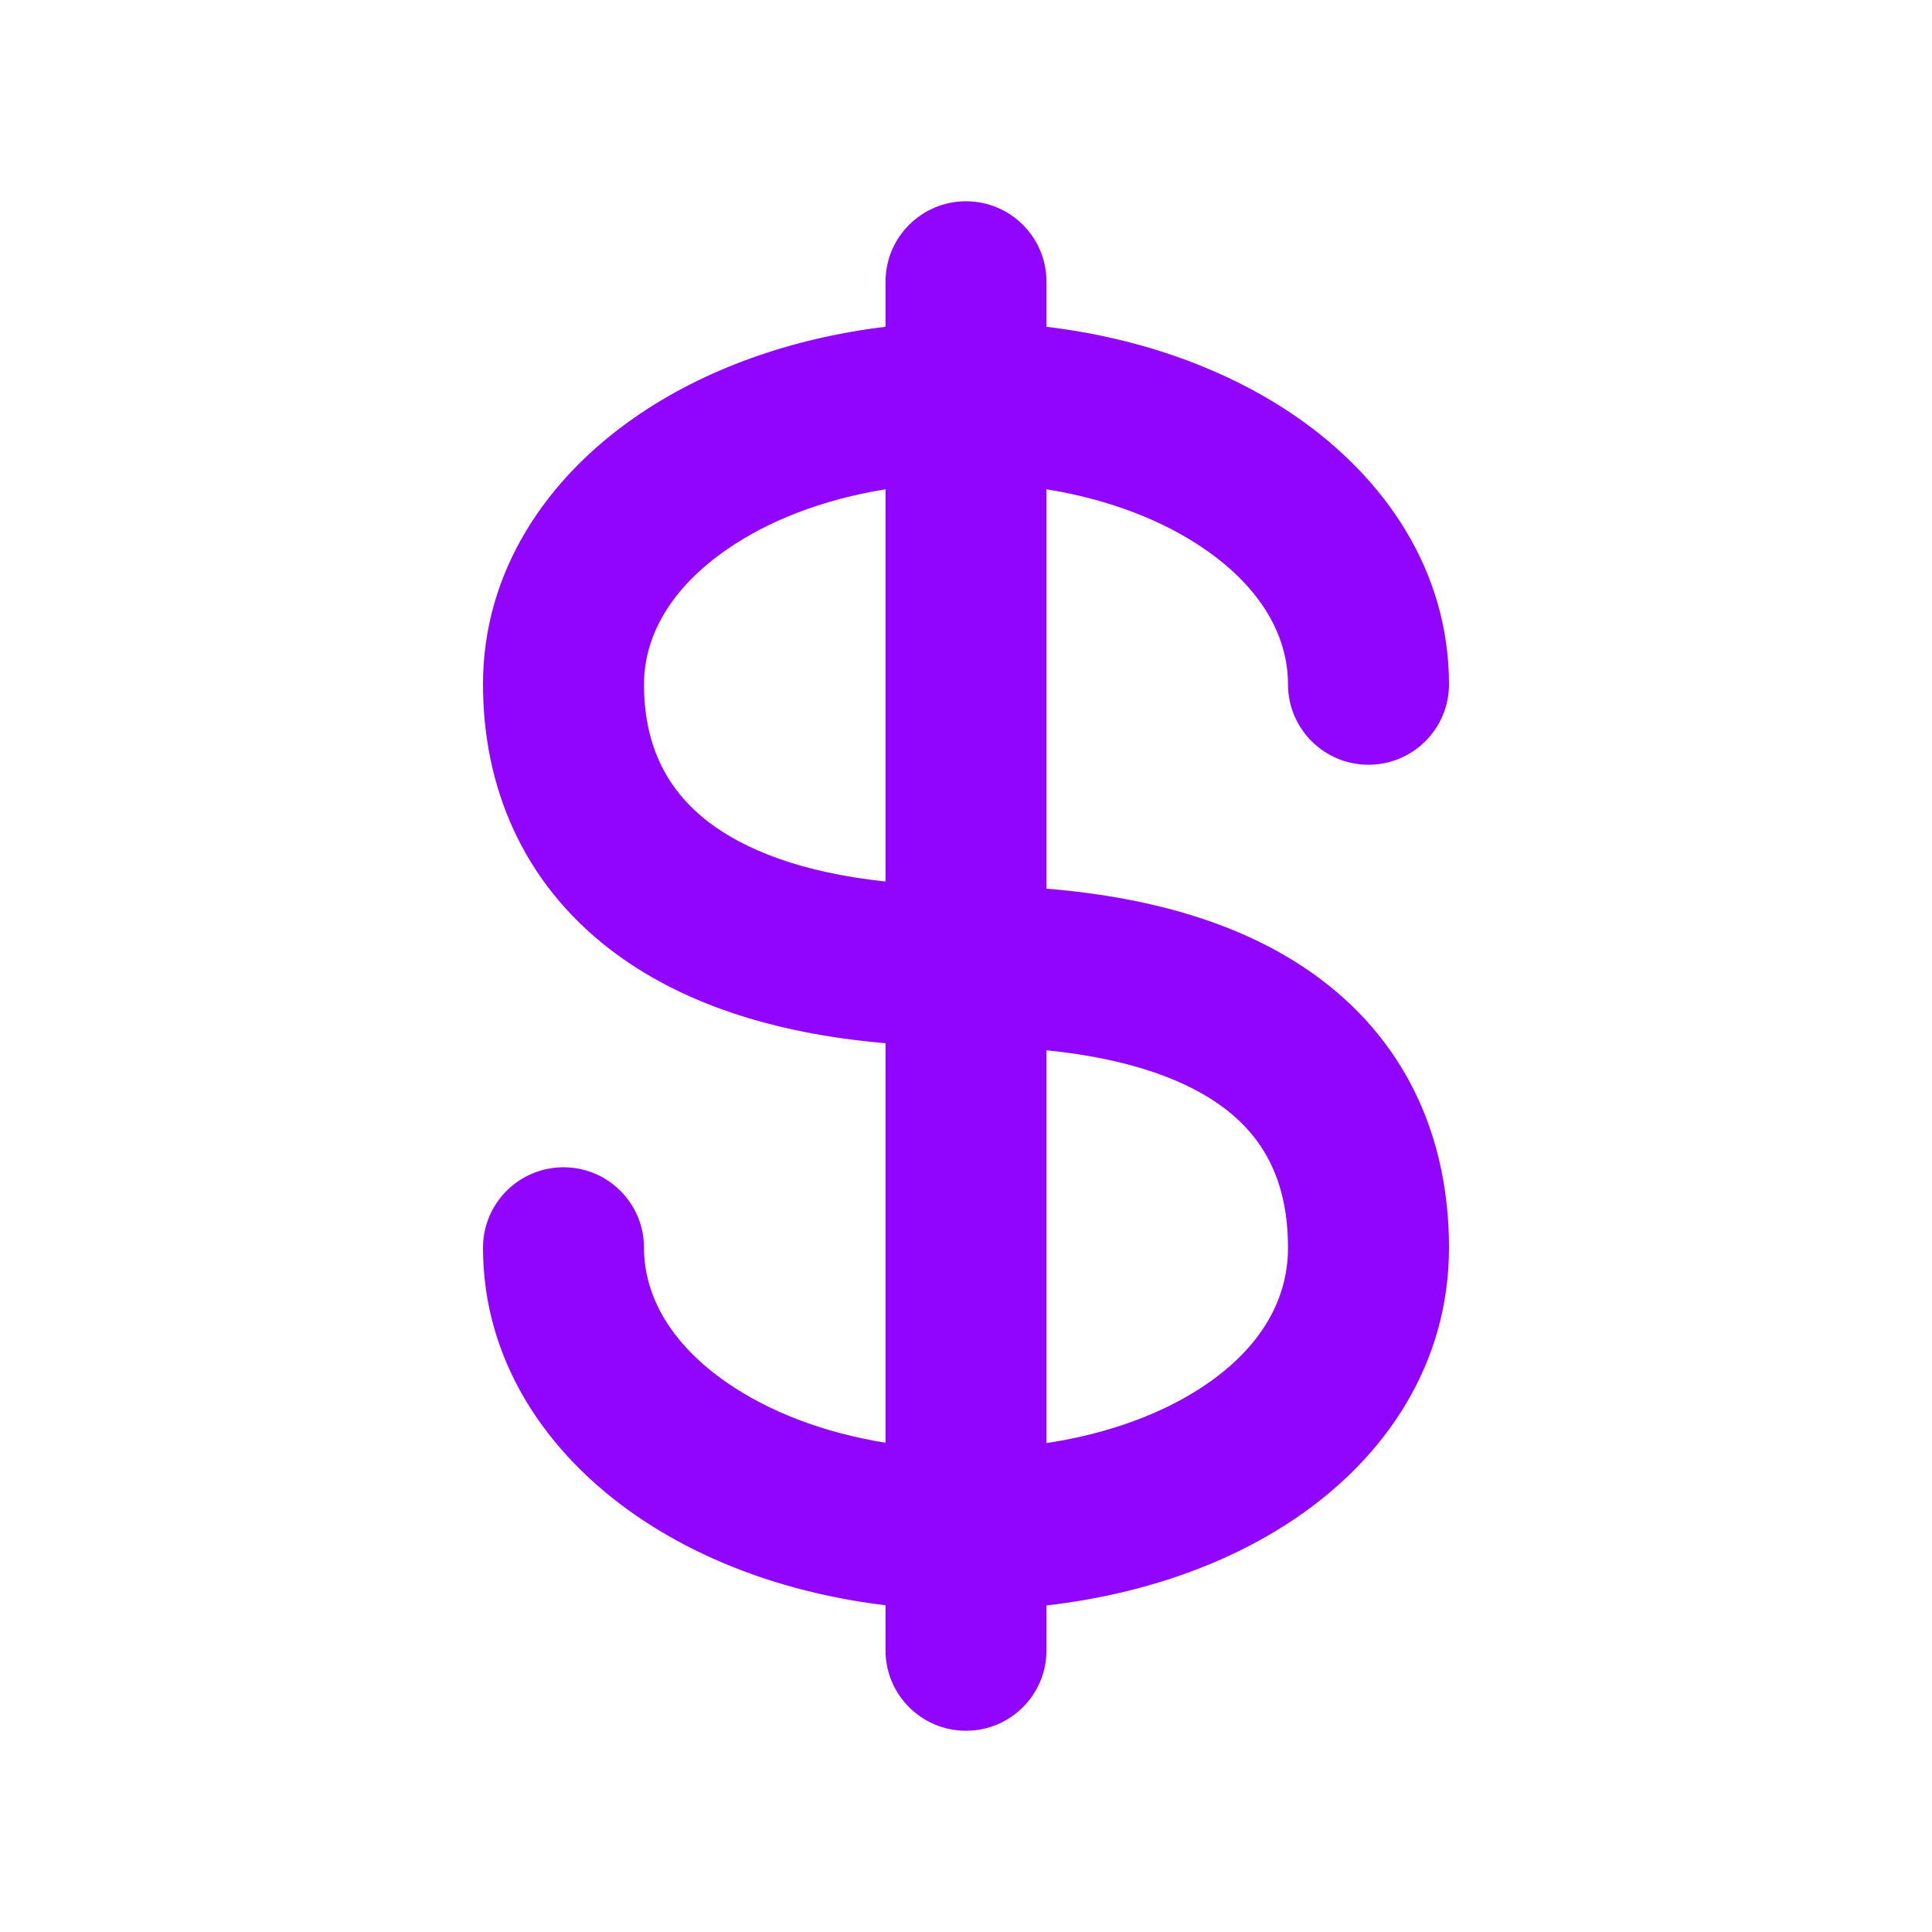 <svg width="62" height="62" viewBox="0 0 62 62" fill="none" xmlns="http://www.w3.org/2000/svg">
<path fill-rule="evenodd" clip-rule="evenodd" d="M33.583 9.042C33.583 7.616 32.427 6.459 31 6.459C29.573 6.459 28.417 7.616 28.417 9.042V10.487C25.394 10.849 22.613 11.845 20.398 13.375C17.555 15.339 15.5 18.317 15.5 21.959C15.5 25.25 16.77 28.306 19.576 30.465C21.789 32.167 24.768 33.167 28.417 33.478V46.299C26.392 45.974 24.646 45.281 23.335 44.375C21.503 43.11 20.667 41.567 20.667 40.042C20.667 38.615 19.51 37.459 18.083 37.459C16.657 37.459 15.5 38.615 15.5 40.042C15.5 43.684 17.555 46.662 20.398 48.626C22.613 50.156 25.394 51.152 28.417 51.514V52.959C28.417 54.386 29.573 55.542 31 55.542C32.427 55.542 33.583 54.386 33.583 52.959V51.521C36.586 51.177 39.364 50.227 41.585 48.718C44.465 46.762 46.5 43.772 46.5 40.042C46.5 36.667 45.245 33.59 42.407 31.443C40.189 29.765 37.21 28.814 33.583 28.518V15.703C35.608 16.027 37.354 16.72 38.665 17.626C40.497 18.891 41.333 20.434 41.333 21.959C41.333 23.386 42.49 24.542 43.917 24.542C45.343 24.542 46.5 23.386 46.5 21.959C46.5 18.317 44.445 15.339 41.602 13.375C39.387 11.845 36.606 10.849 33.583 10.487V9.042ZM28.417 15.703C26.392 16.027 24.646 16.72 23.335 17.626C21.503 18.891 20.667 20.434 20.667 21.959C20.667 23.834 21.334 25.299 22.726 26.37C23.878 27.256 25.696 28 28.417 28.289V15.703ZM33.583 33.705V46.31C35.627 46.001 37.376 45.331 38.682 44.444C40.477 43.225 41.333 41.695 41.333 40.042C41.333 38.036 40.65 36.592 39.291 35.564C38.145 34.697 36.326 33.981 33.583 33.705Z" fill="#9105FE"/>
</svg>
